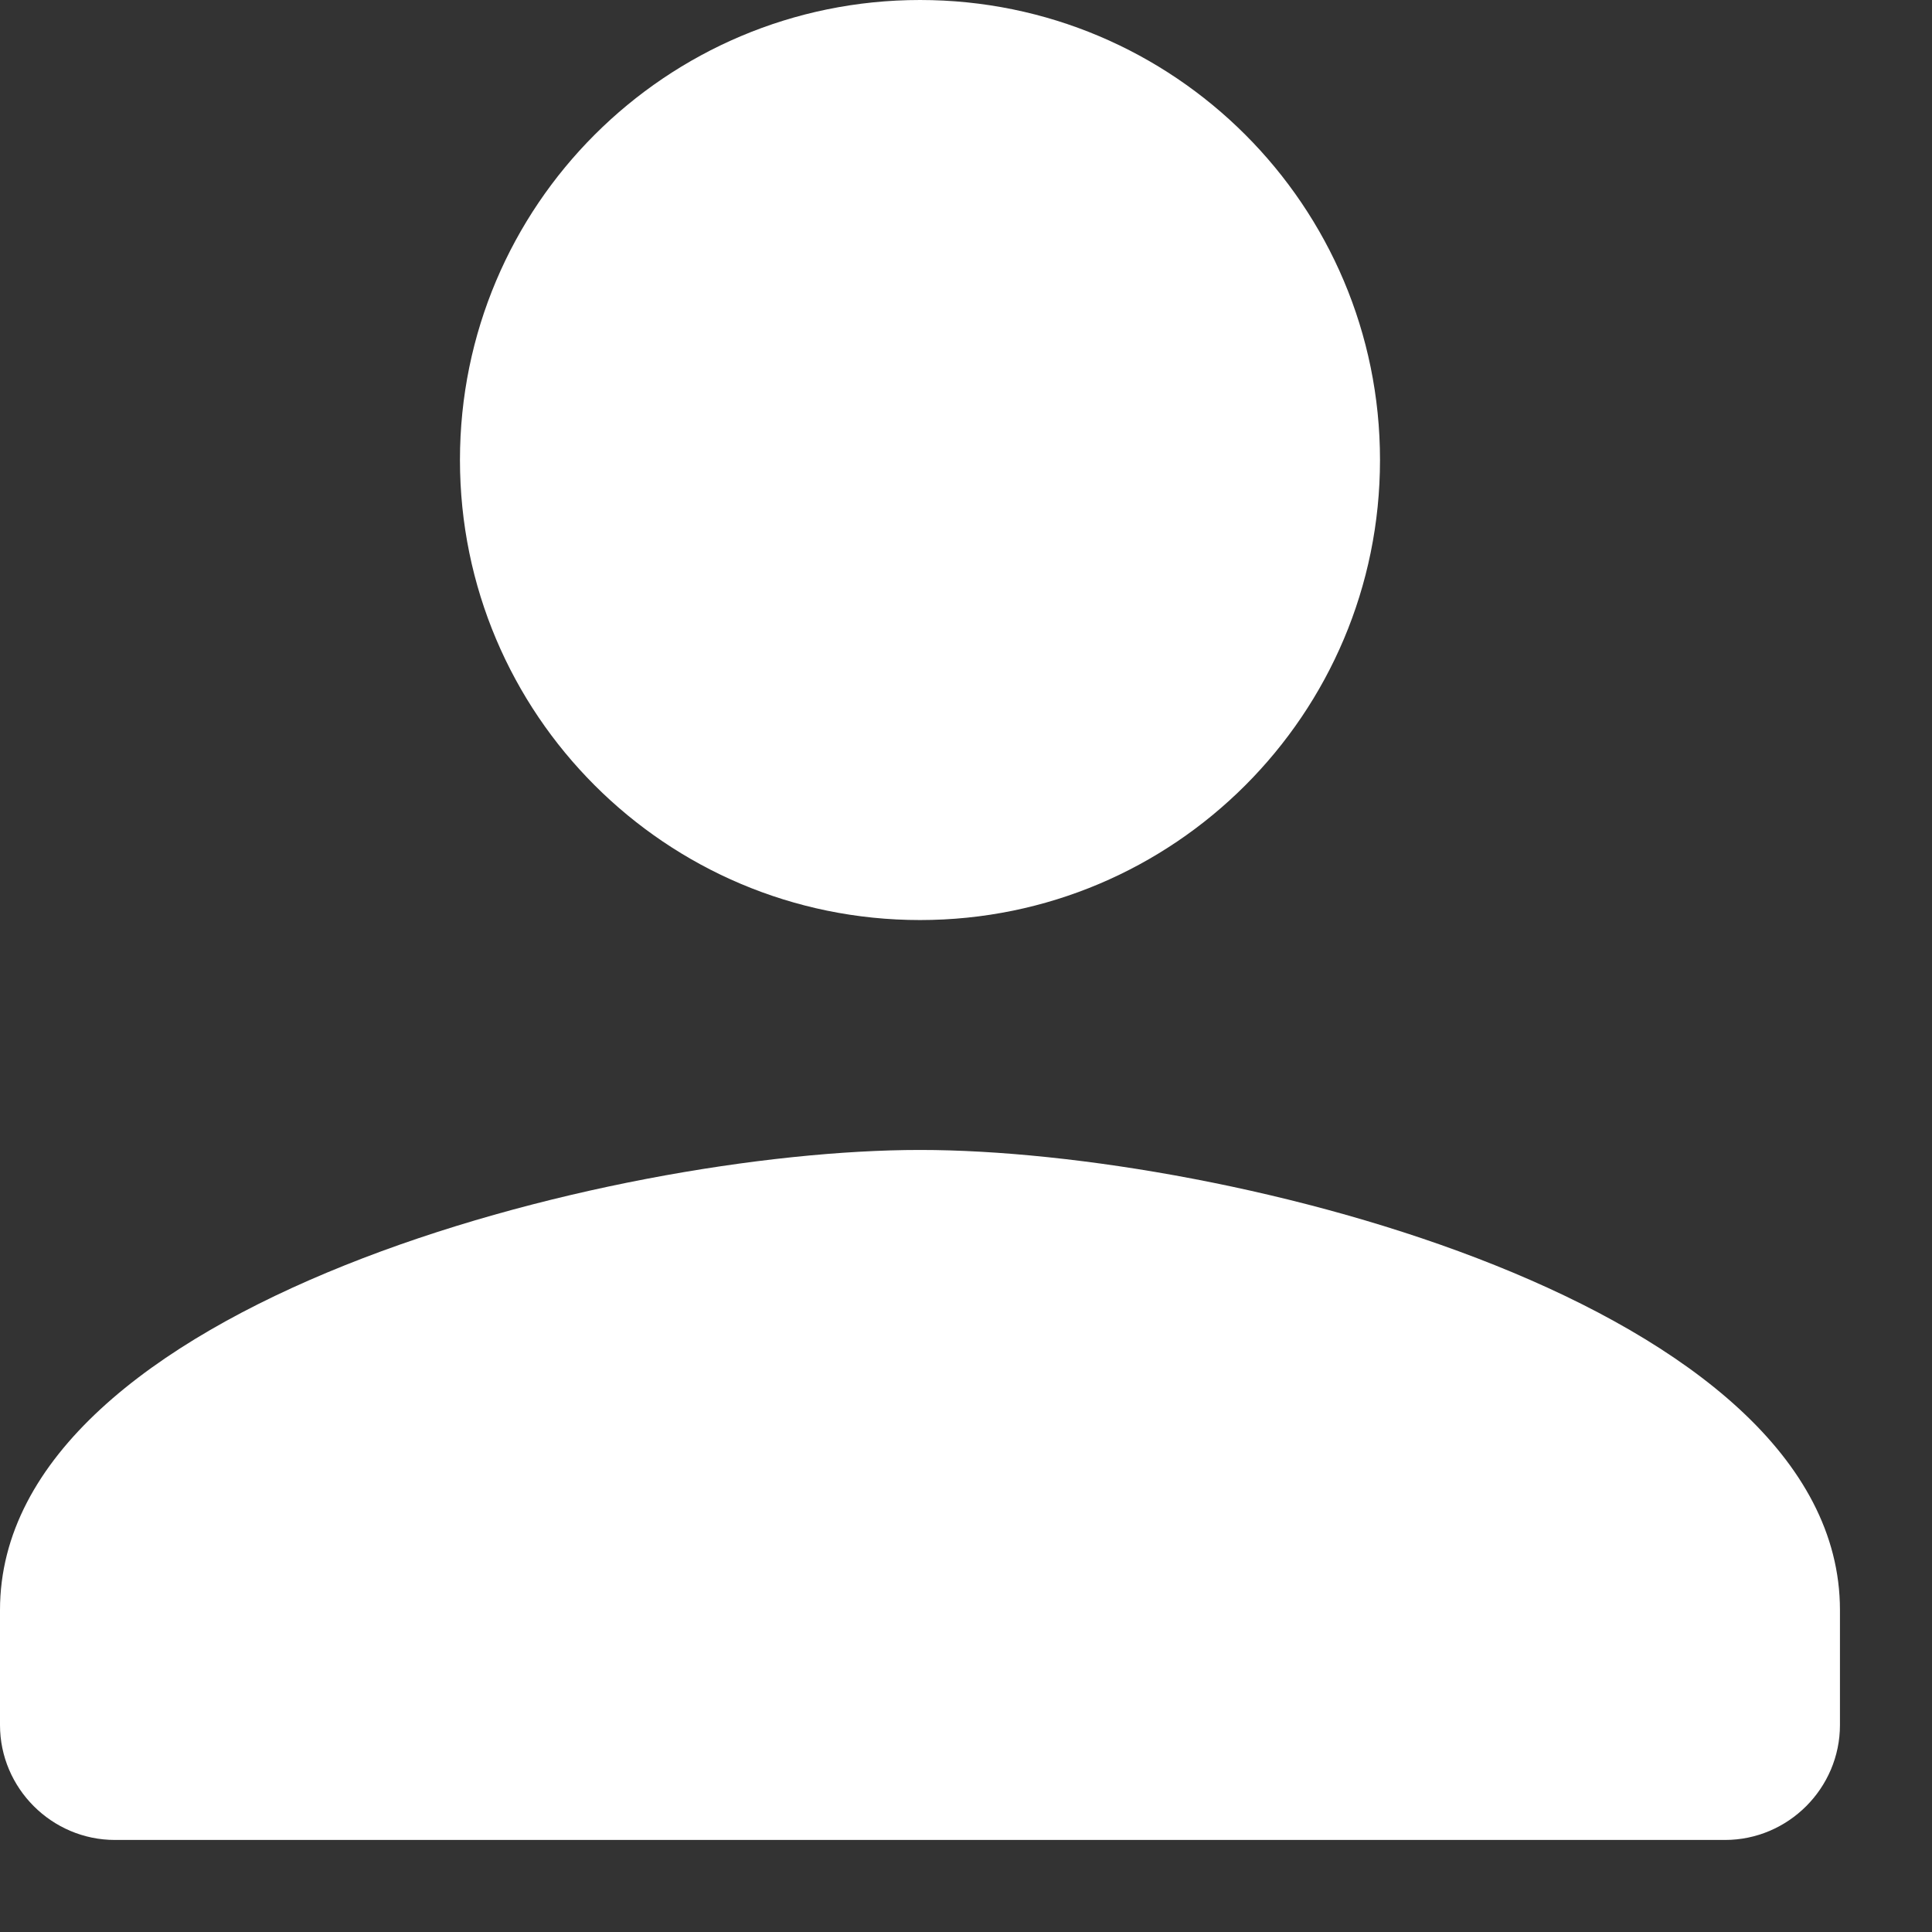 <svg width="14" height="14" viewBox="0 0 14 14" fill="none" xmlns="http://www.w3.org/2000/svg">
<rect x="0" y="0" width="14" height="14" fill="#333333" stroke="none"/>
<path d="M6.667 6.667C8.508 6.667 10 5.175 10 3.333C10 1.492 8.508 0 6.667 0C4.825 0 3.333 1.492 3.333 3.333C3.333 5.175 4.825 6.667 6.667 6.667ZM6.667 8.333C4.442 8.333 0 9.45 0 11.667V12.5C0 12.958 0.375 13.333 0.833 13.333H12.5C12.958 13.333 13.333 12.958 13.333 12.5V11.667C13.333 9.45 8.892 8.333 6.667 8.333Z" fill="white"/>
</svg>
